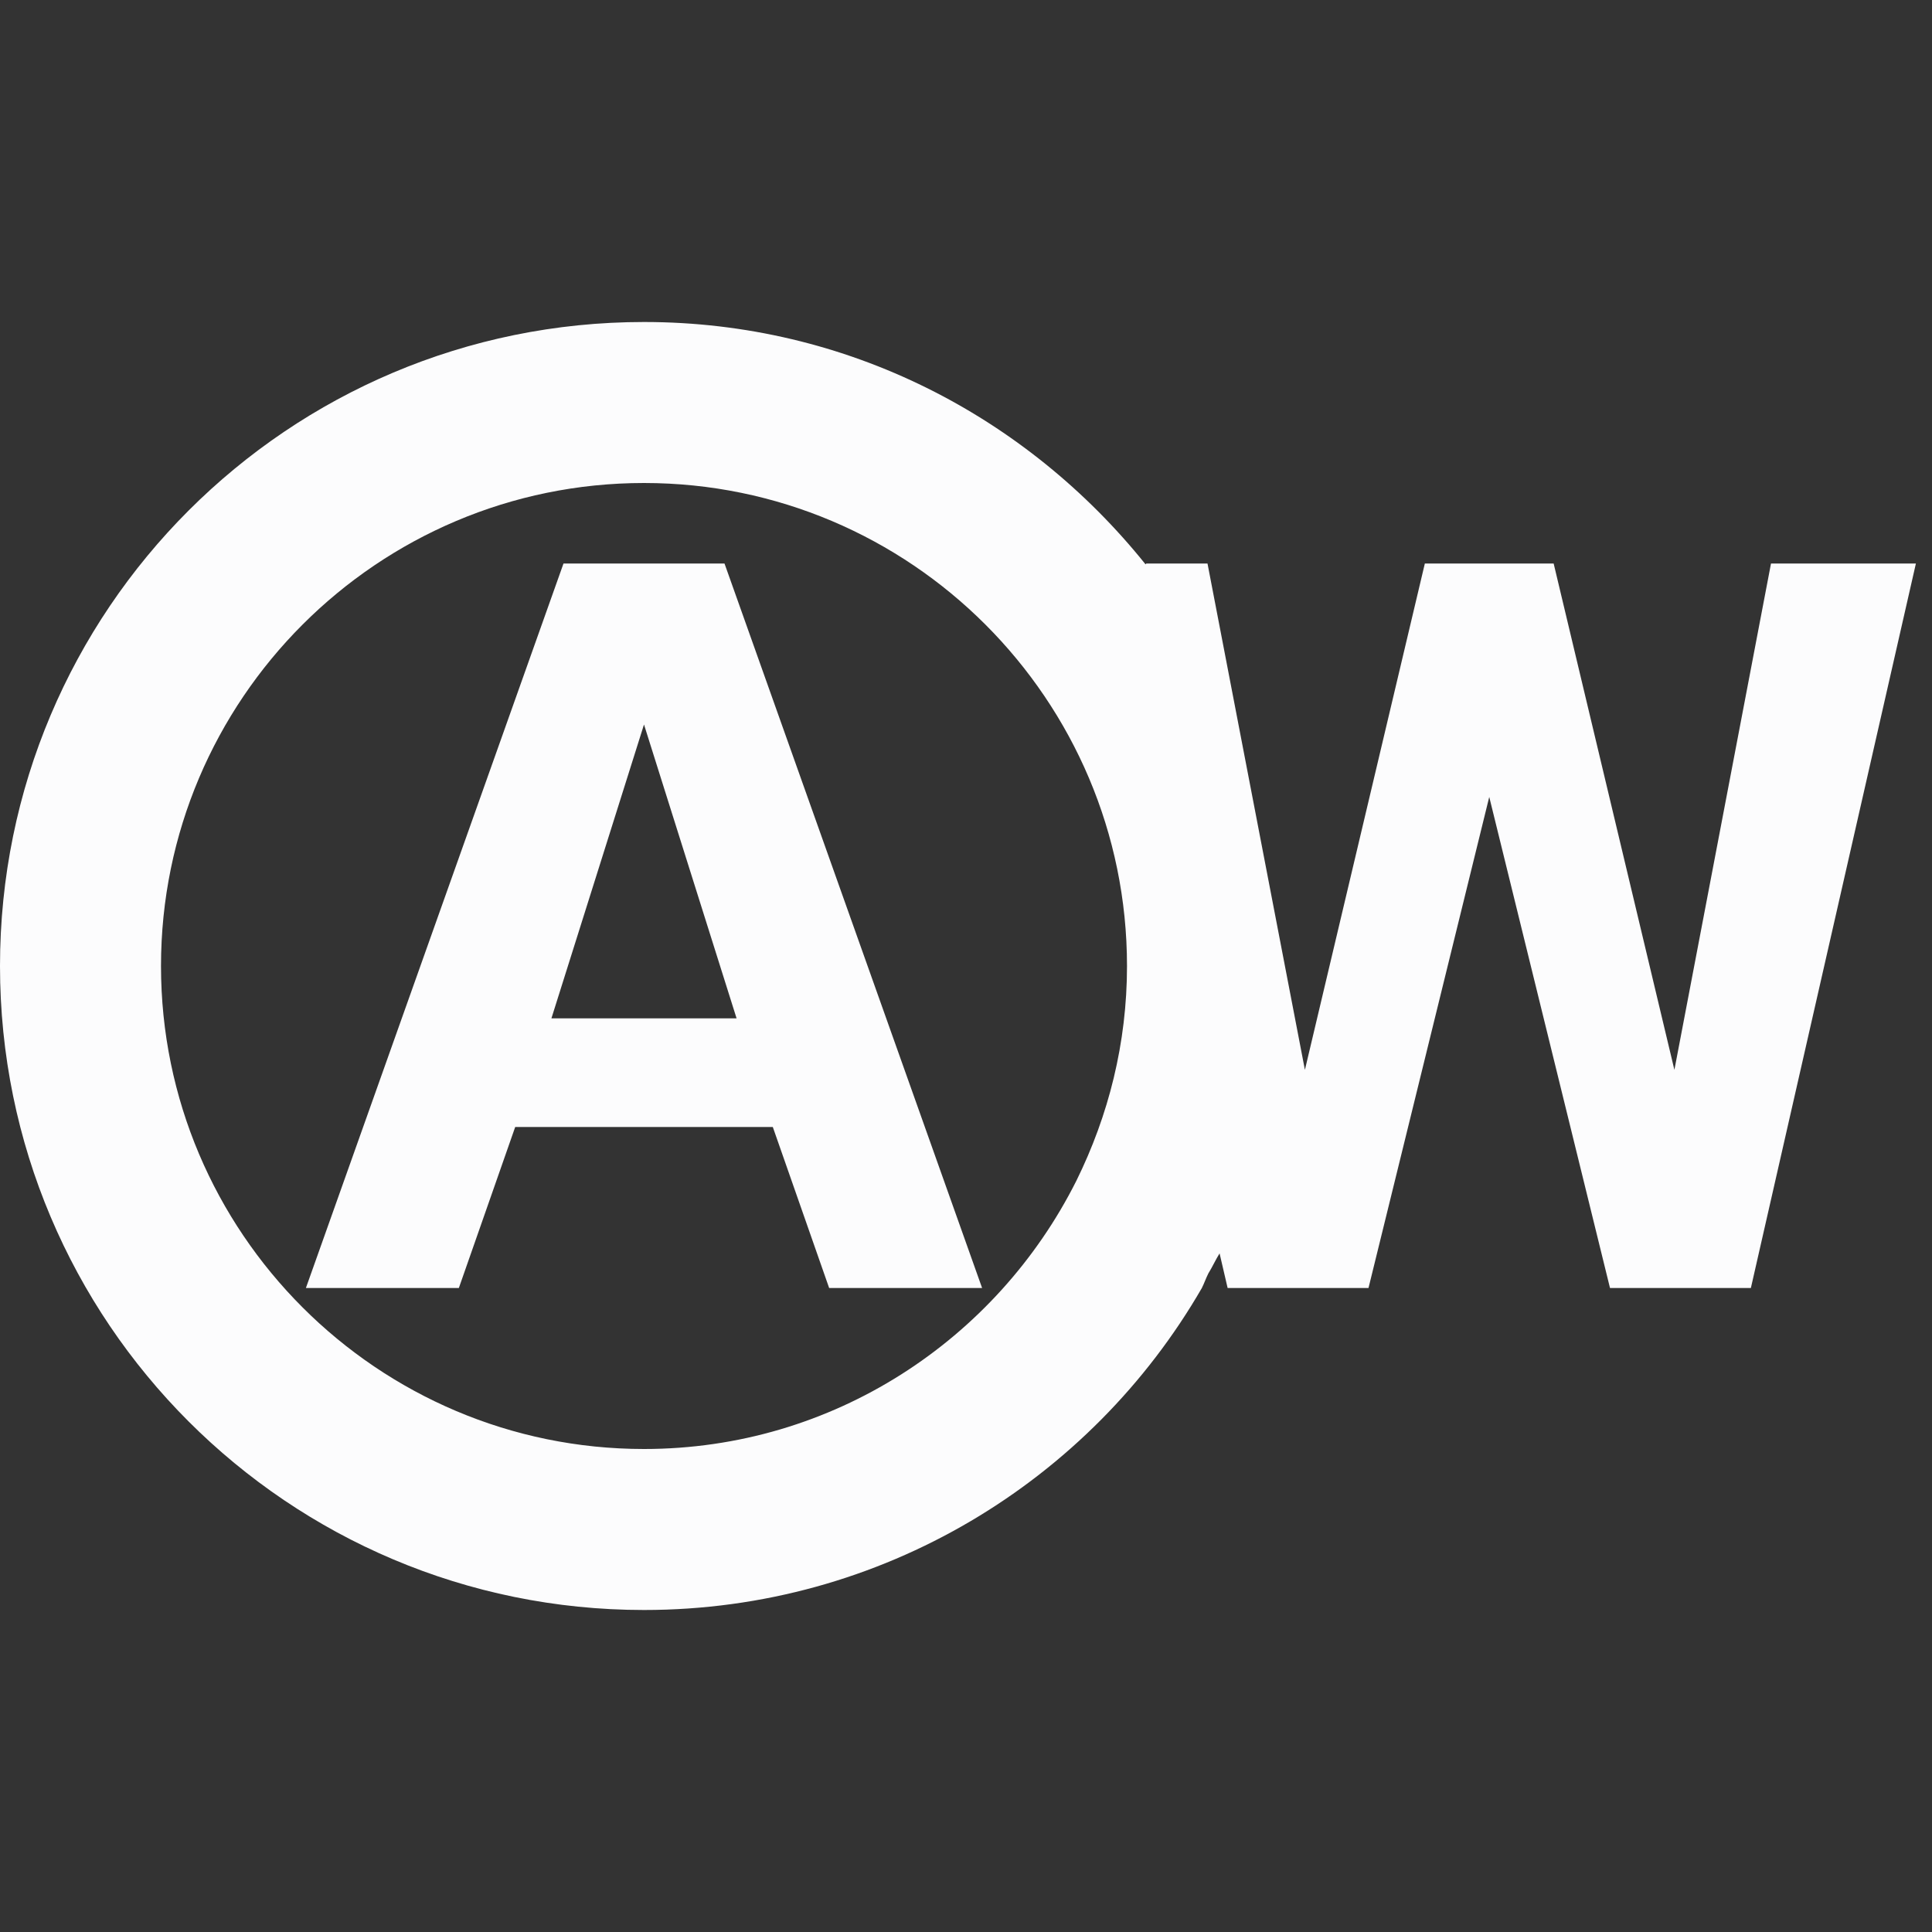 <svg width="24" height="24" viewBox="0 0 24 24" fill="none" xmlns="http://www.w3.org/2000/svg">
<rect x="0" y="0" width="24" height="24" fill="#333333" stroke="none"/>
<g clip-path="url(#clip0_19_23608)">
<path d="M7 7L3.8 16H5.7L6.4 14H9.6L10.3 16H12.2L9 7H7ZM6.85 12.65L8 9L9.15 12.65H6.85ZM22 7L20.8 13.29L19.3 7H17.7L16.21 13.29L15 7H14.24L14.23 7.01C12.76 5.18 10.53 4 8 4C3.58 4 0 7.58 0 12C0 16.42 3.58 20 8 20C10.96 20 13.55 18.39 14.93 16C14.96 15.94 14.98 15.88 15.01 15.82C15.06 15.74 15.1 15.65 15.15 15.57L15.25 16H17L18.5 9.9L20 16H21.75L23.8 7H22ZM13.37 14.67C12.38 16.64 10.35 18 8 18C4.69 18 2 15.31 2 12C2 8.69 4.69 6 8 6C11.31 6 14 8.69 14 12C14 12.96 13.77 13.86 13.37 14.67Z" fill="#FCFCFD"/>
</g>
<defs>
<clipPath id="clip0_19_23608">
<rect width="24" height="24" fill="white"/>
</clipPath>
</defs>
</svg>
